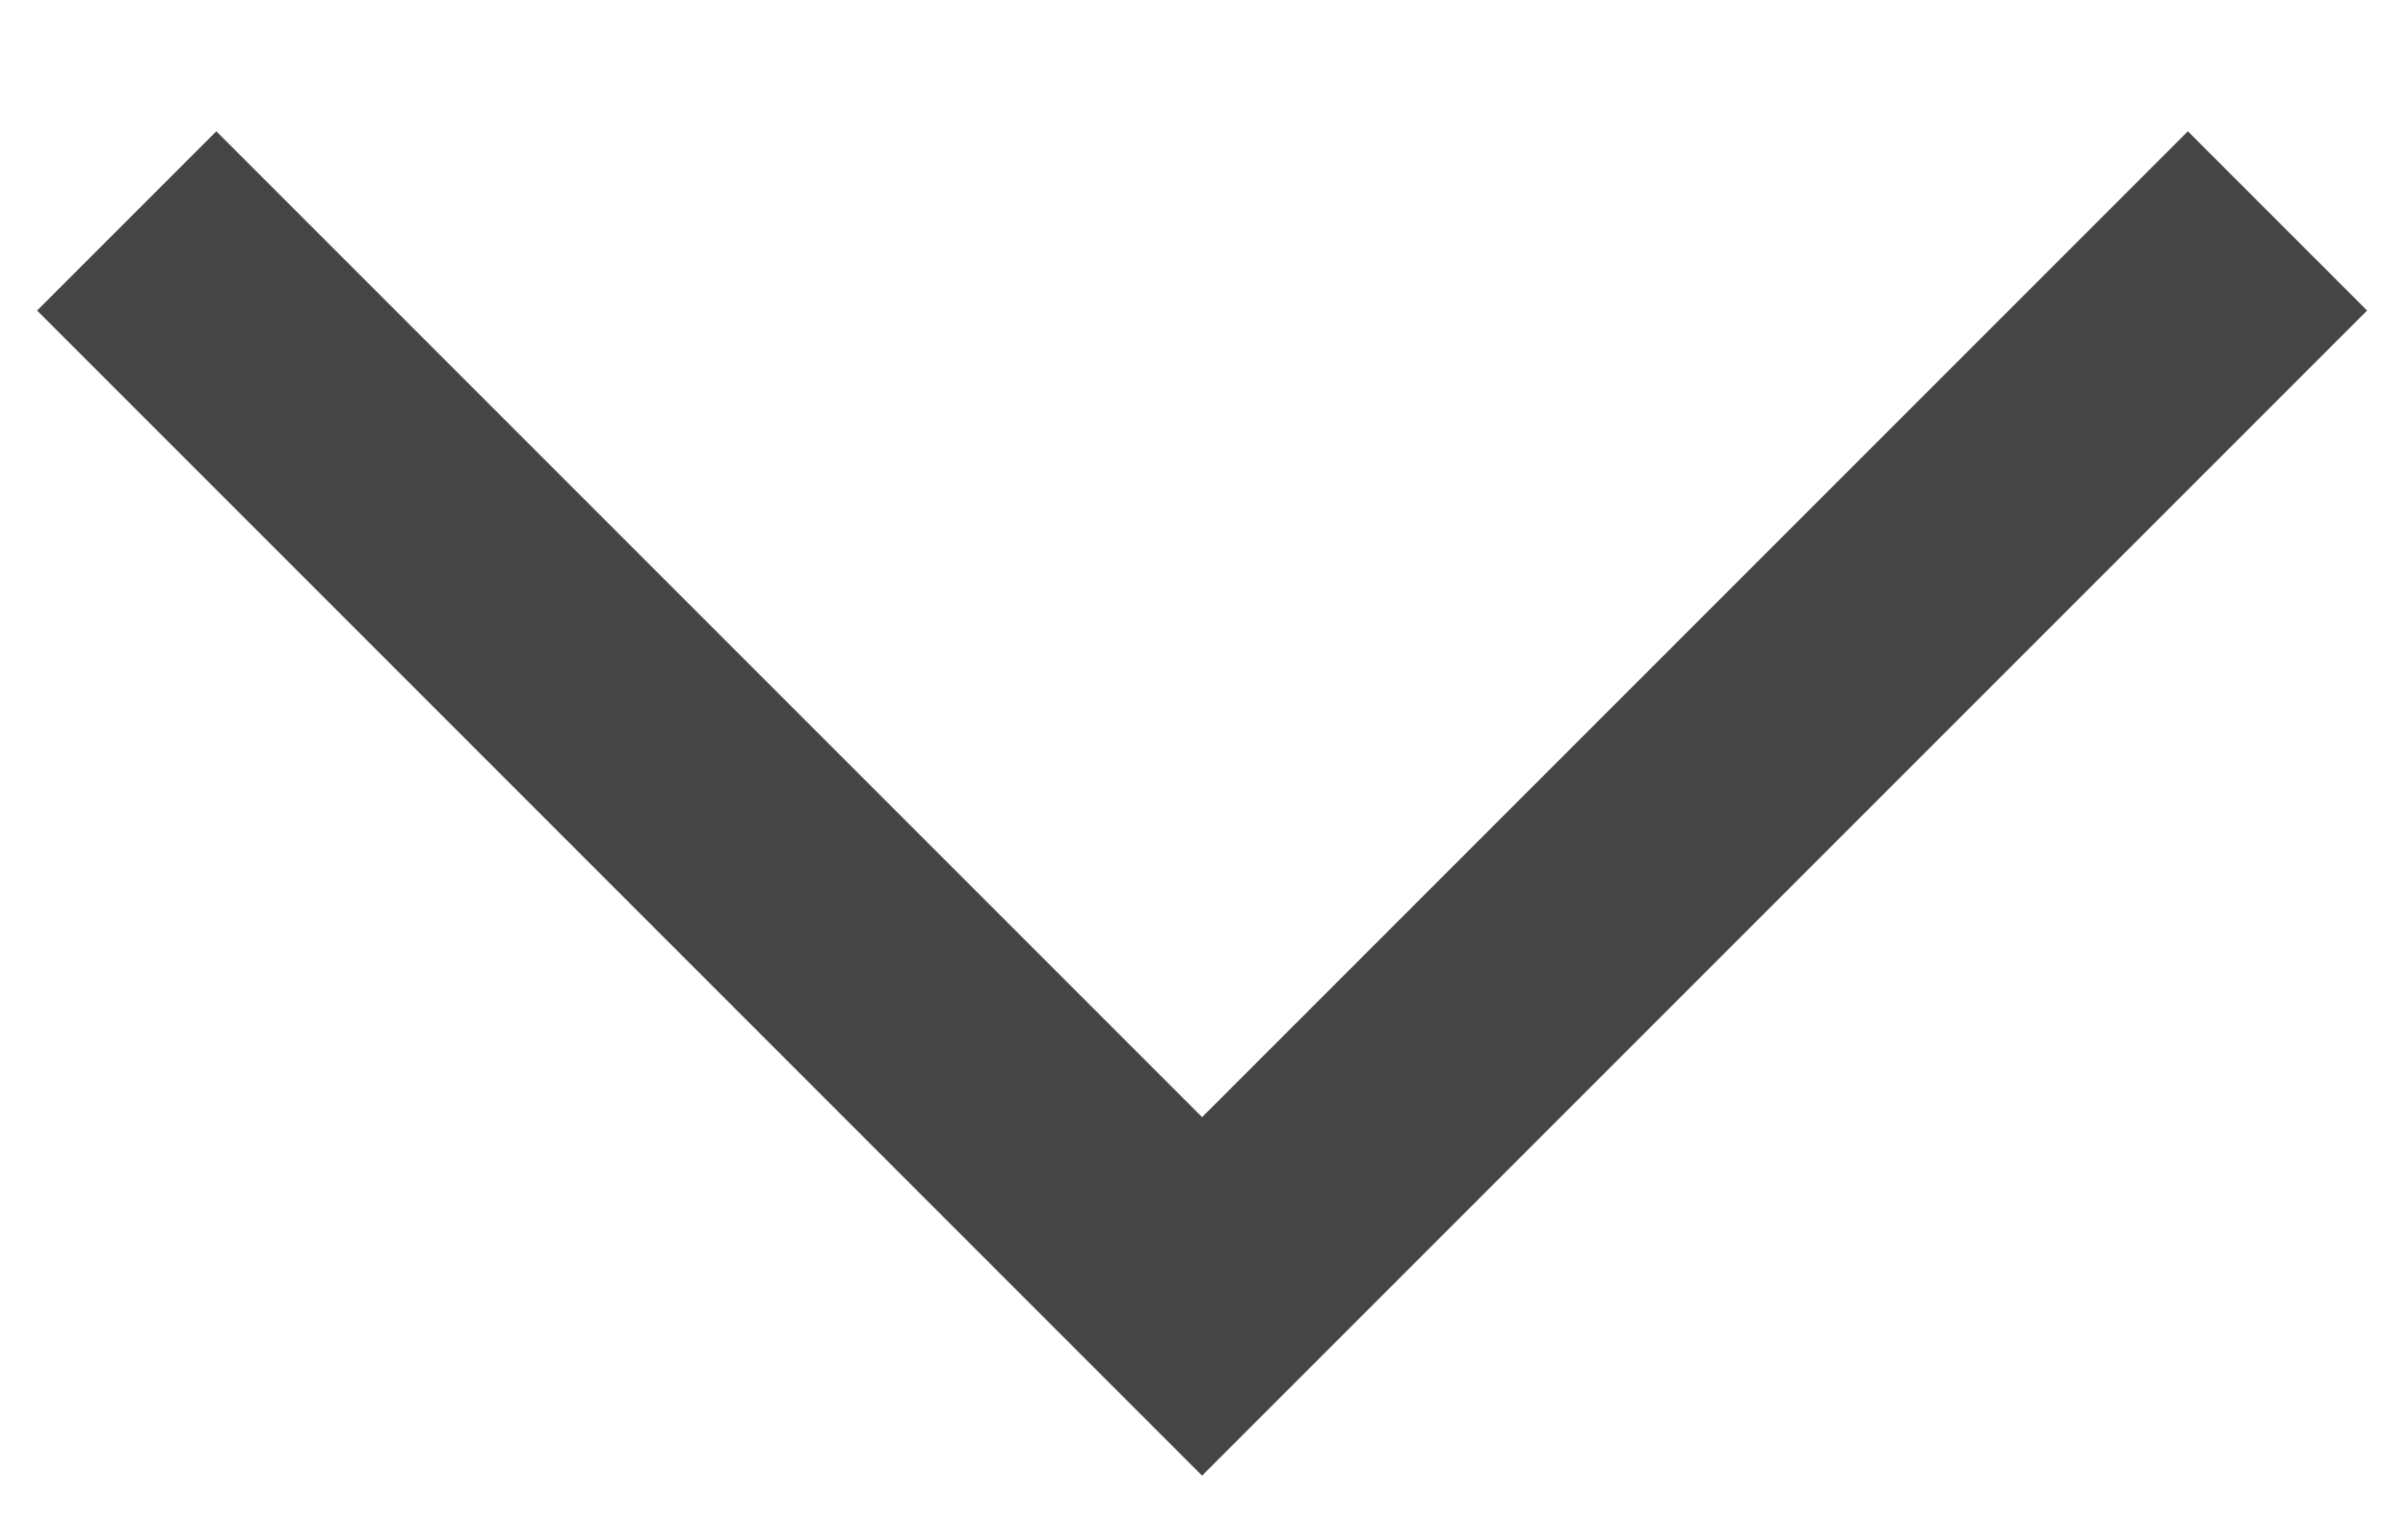<?xml version="1.0" encoding="UTF-8"?>
<svg width="19px" height="12px" viewBox="0 0 19 12" version="1.1" xmlns="http://www.w3.org/2000/svg" xmlns:xlink="http://www.w3.org/1999/xlink">
    <!-- Generator: Sketch 41.2 (35397) - http://www.bohemiancoding.com/sketch -->
    <title>Rectangle 5</title>
    <desc>Created with Sketch.</desc>
    <defs></defs>
    <g id="Holiday-Card" stroke="none" stroke-width="1" fill="none" fill-rule="evenodd" strokeLinecap="round">
        <g id="Question-02" transform="translate(-905, -390)" stroke-width="2" stroke="#454545">
            <polyline id="Rectangle-5" transform="translate(914.485, 391.743) rotate(-315) translate(-914.485, -391.743) " points="920.485 385.743 920.485 397.743 908.485 397.743"></polyline>
        </g>
    </g>
</svg>